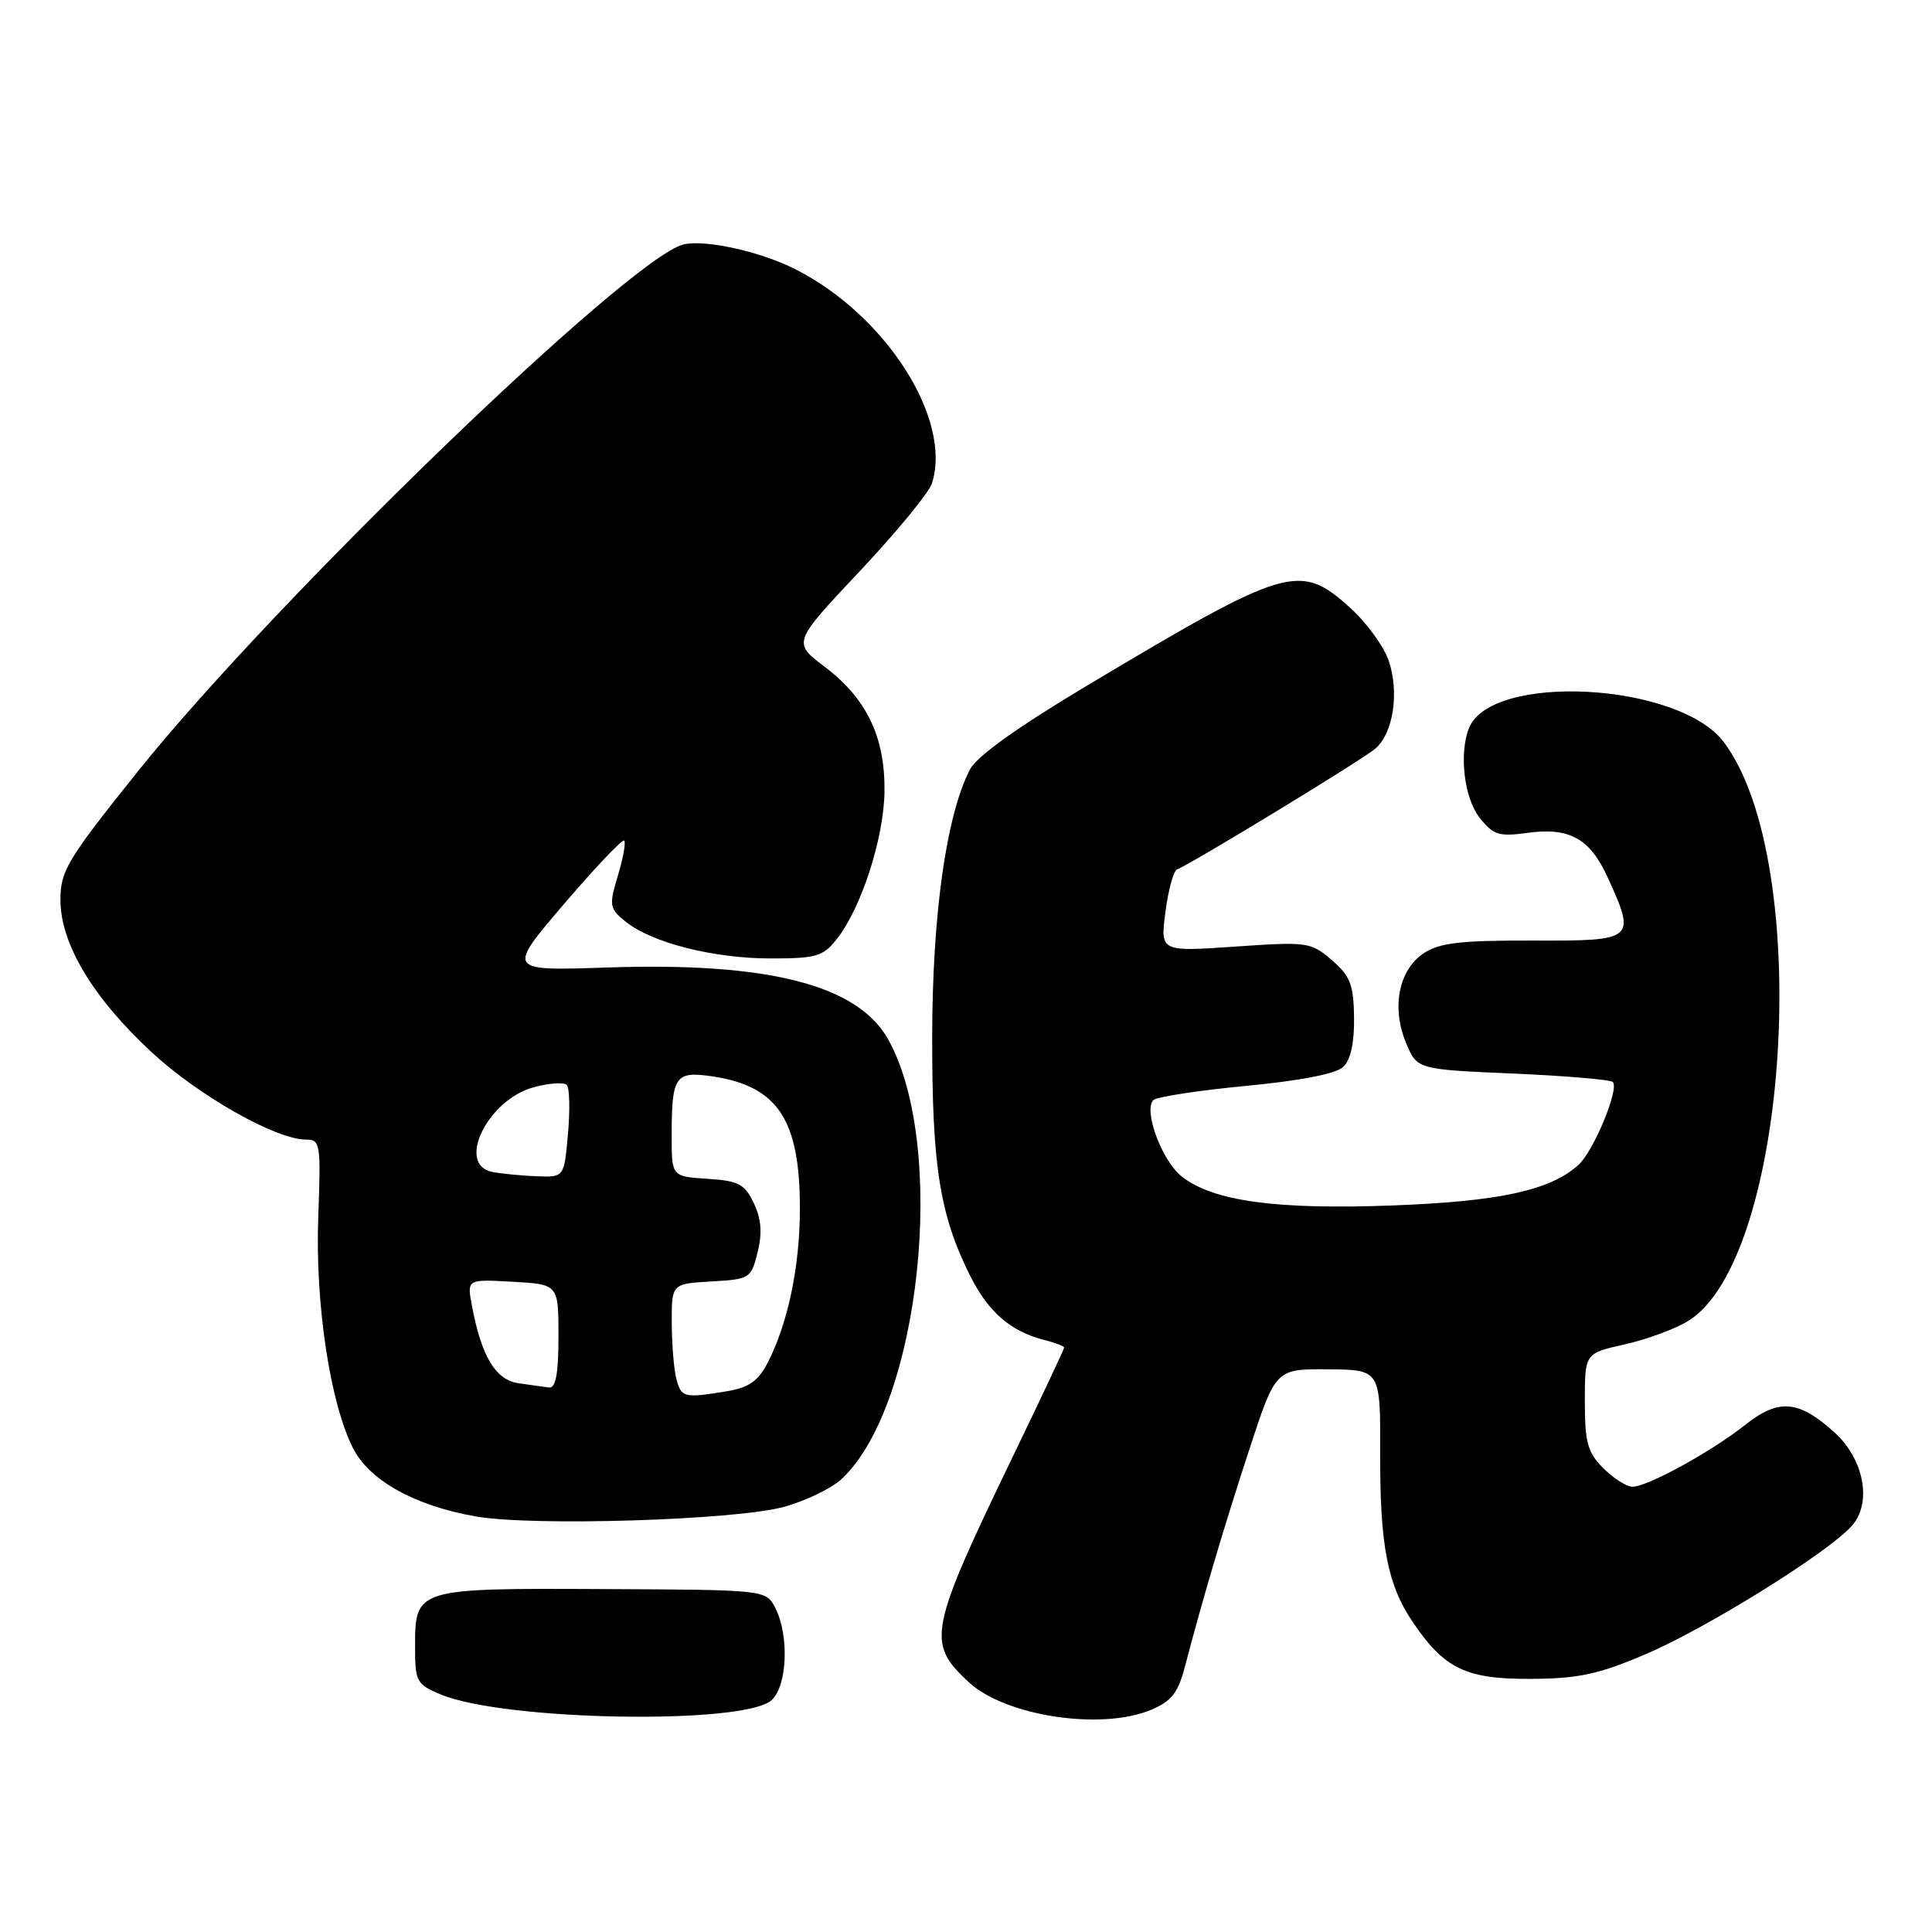 <?xml version="1.0" encoding="UTF-8" standalone="no"?>
<!DOCTYPE svg PUBLIC "-//W3C//DTD SVG 1.1//EN" "http://www.w3.org/Graphics/SVG/1.1/DTD/svg11.dtd" >
<svg xmlns="http://www.w3.org/2000/svg" xmlns:xlink="http://www.w3.org/1999/xlink" version="1.1" viewBox="0 0 256 256">
 <g >
 <path fill="currentColor"
d=" M 102.24 225.28 C 104.32 223.40 104.59 216.72 102.74 213.08 C 101.50 210.66 101.50 210.66 80.00 210.56 C 55.07 210.44 55.00 210.46 55.00 218.21 C 55.00 222.83 55.19 223.18 58.41 224.53 C 66.80 228.03 98.60 228.58 102.24 225.28 Z  M 152.47 226.58 C 155.24 225.42 156.09 224.34 157.01 220.83 C 159.33 211.95 162.22 202.19 165.58 191.94 C 169.04 181.39 169.04 181.39 175.98 181.44 C 182.92 181.50 182.92 181.50 182.88 192.60 C 182.84 204.83 183.85 210.02 187.25 215.01 C 191.42 221.14 194.27 222.50 202.83 222.46 C 209.18 222.42 211.80 221.86 218.03 219.20 C 226.12 215.76 242.29 205.69 245.38 202.18 C 248.09 199.12 247.00 193.33 243.04 189.77 C 238.32 185.51 235.68 185.29 231.24 188.81 C 226.76 192.36 218.30 197.00 216.31 197.00 C 215.54 197.00 213.80 195.90 212.45 194.55 C 210.36 192.45 210.00 191.15 210.00 185.70 C 210.00 179.32 210.00 179.32 215.27 178.14 C 218.17 177.49 221.94 176.11 223.65 175.06 C 237.08 166.90 240.35 114.18 228.41 98.33 C 222.45 90.41 197.48 89.09 194.62 96.54 C 193.32 99.94 194.02 105.76 196.05 108.34 C 197.87 110.65 198.60 110.88 202.40 110.36 C 207.98 109.59 210.69 111.11 213.06 116.33 C 216.80 124.55 216.64 124.68 203.14 124.63 C 193.61 124.60 190.77 124.92 188.68 126.29 C 185.35 128.47 184.34 133.49 186.31 138.19 C 187.77 141.70 187.77 141.70 200.45 142.25 C 207.42 142.55 213.39 143.06 213.71 143.37 C 214.59 144.26 211.16 152.54 209.16 154.35 C 205.43 157.73 198.70 159.20 184.50 159.73 C 169.09 160.31 160.74 159.16 156.60 155.90 C 153.96 153.82 151.47 147.13 152.83 145.77 C 153.26 145.34 158.76 144.49 165.06 143.89 C 172.35 143.20 177.04 142.28 178.00 141.36 C 178.97 140.43 179.47 138.14 179.42 134.81 C 179.36 130.46 178.91 129.32 176.47 127.22 C 173.68 124.82 173.26 124.77 163.66 125.43 C 153.73 126.11 153.73 126.11 154.43 120.81 C 154.81 117.89 155.51 115.36 155.98 115.19 C 157.66 114.59 180.53 100.67 182.23 99.21 C 184.60 97.18 185.43 91.85 184.04 87.63 C 183.41 85.71 181.11 82.53 178.94 80.57 C 172.23 74.50 170.62 74.98 144.20 90.75 C 134.83 96.35 129.42 100.21 128.52 101.97 C 125.39 108.02 123.53 121.19 123.52 137.50 C 123.50 154.58 124.53 161.02 128.57 169.09 C 130.97 173.87 133.96 176.45 138.40 177.56 C 139.83 177.92 141.00 178.38 141.00 178.57 C 141.00 178.77 138.11 184.91 134.58 192.22 C 123.00 216.20 122.71 217.64 128.37 222.90 C 133.18 227.38 145.90 229.32 152.47 226.58 Z  M 103.79 199.69 C 106.70 198.91 110.20 197.22 111.56 195.94 C 121.95 186.18 125.58 151.98 117.72 137.78 C 113.70 130.51 101.87 127.47 80.44 128.20 C 67.16 128.65 67.16 128.65 74.72 119.80 C 78.88 114.94 82.48 111.15 82.71 111.38 C 82.95 111.61 82.57 113.71 81.87 116.03 C 80.68 120.01 80.74 120.37 82.90 122.12 C 86.36 124.92 94.55 127.00 102.11 127.00 C 108.17 127.00 109.06 126.74 110.89 124.42 C 114.13 120.29 117.11 111.09 117.20 104.92 C 117.30 97.69 114.85 92.56 109.26 88.34 C 105.03 85.14 105.03 85.14 113.90 75.71 C 118.78 70.53 123.09 65.28 123.49 64.05 C 126.19 55.54 117.41 41.77 105.40 35.68 C 100.76 33.32 93.37 31.69 90.54 32.40 C 83.36 34.20 36.35 79.62 18.22 102.27 C 8.87 113.95 8.00 115.40 8.01 119.27 C 8.02 125.07 12.32 132.23 20.12 139.45 C 26.33 145.20 36.57 151.00 40.53 151.00 C 42.45 151.00 42.53 151.50 42.17 161.28 C 41.75 172.69 43.73 185.88 46.77 191.88 C 48.95 196.17 54.90 199.49 63.00 200.93 C 70.48 202.26 97.23 201.44 103.79 199.69 Z  M 89.63 182.75 C 89.30 181.51 89.02 178.16 89.01 175.30 C 89.00 170.10 89.00 170.10 94.25 169.80 C 99.36 169.51 99.52 169.40 100.39 165.92 C 101.02 163.35 100.88 161.51 99.88 159.42 C 98.67 156.88 97.86 156.46 93.74 156.20 C 89.00 155.89 89.00 155.89 89.00 150.53 C 89.00 142.57 89.45 141.90 94.36 142.62 C 103.07 143.91 106.01 148.36 105.99 160.22 C 105.98 167.88 104.39 175.41 101.70 180.61 C 100.46 183.00 99.21 183.87 96.30 184.35 C 90.65 185.28 90.29 185.20 89.63 182.75 Z  M 68.67 183.28 C 65.64 182.82 63.79 179.72 62.53 173.00 C 61.87 169.50 61.87 169.50 67.93 169.84 C 74.00 170.18 74.00 170.18 74.00 177.09 C 74.00 182.03 73.64 183.96 72.75 183.85 C 72.06 183.77 70.23 183.51 68.67 183.28 Z  M 65.25 155.29 C 60.41 154.36 64.57 145.77 70.67 144.08 C 72.74 143.51 74.74 143.37 75.11 143.77 C 75.47 144.17 75.54 147.09 75.26 150.25 C 74.75 156.00 74.75 156.00 71.13 155.86 C 69.13 155.79 66.49 155.53 65.25 155.29 Z "/>
</g>
</svg>